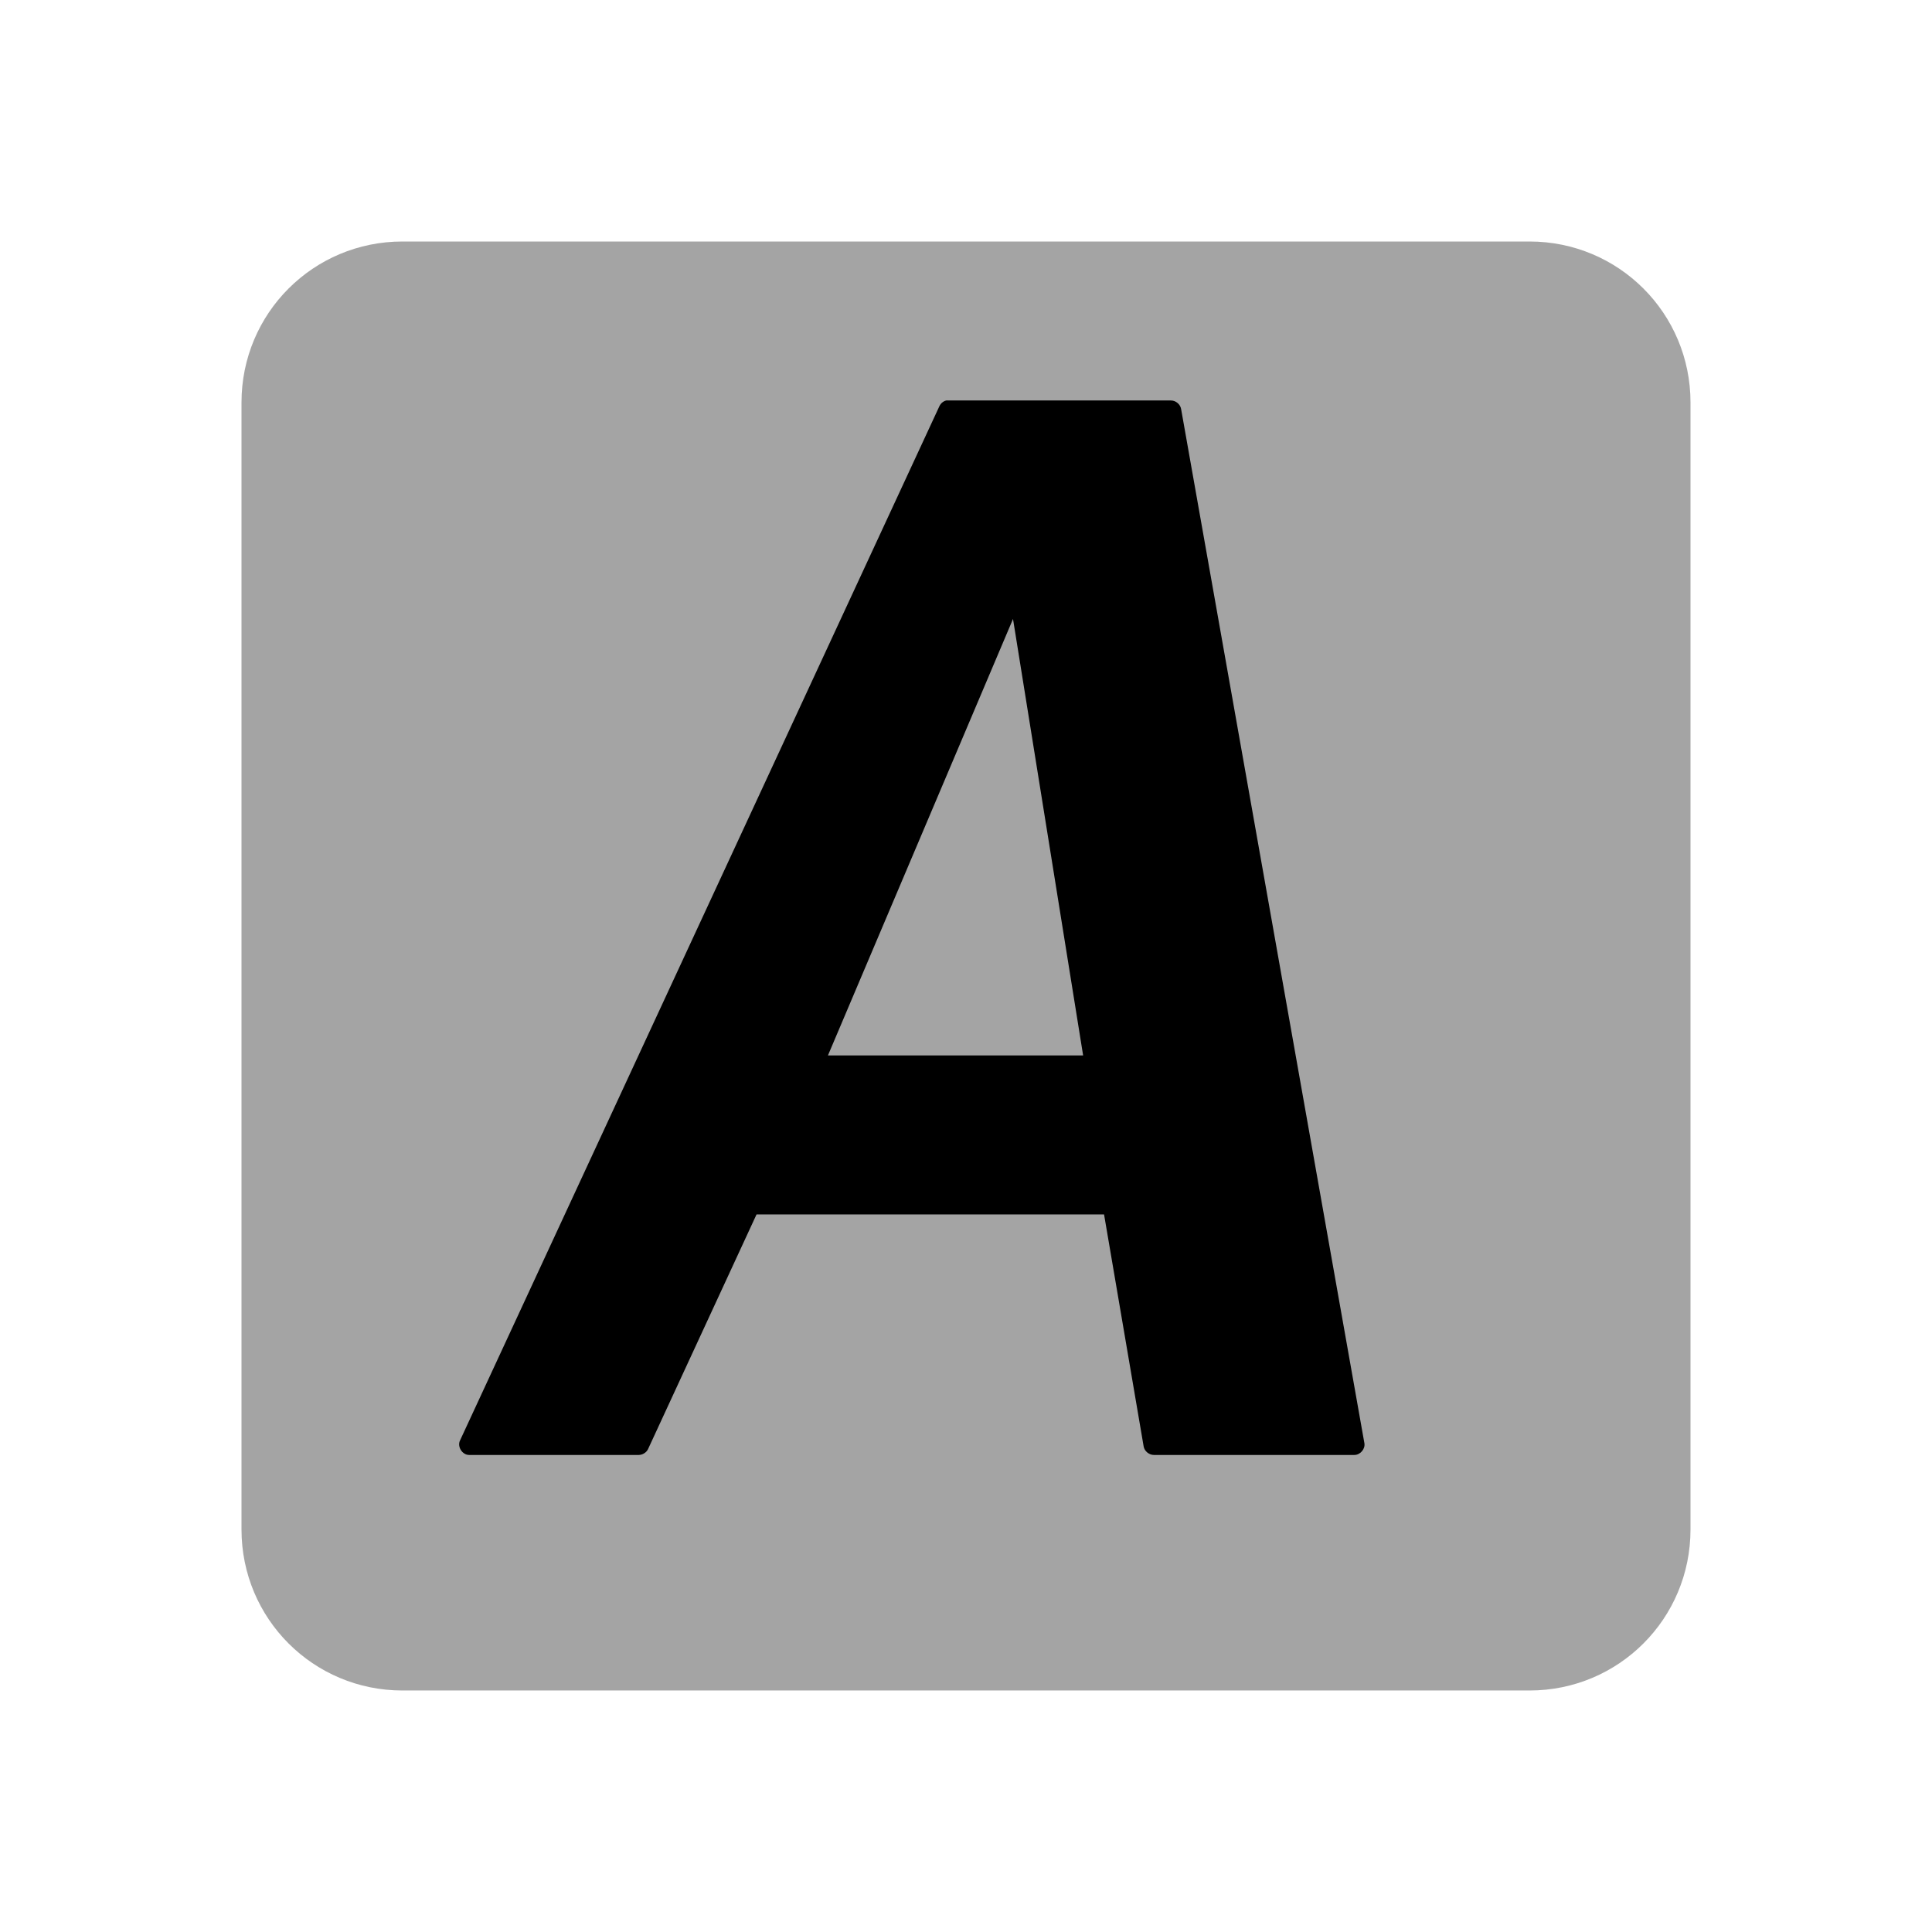 <svg height="24" version="1.1" viewBox="0 0 24 24" width="24" xml:space="preserve" xmlns="http://www.w3.org/2000/svg" xmlns:xlink="http://www.w3.org/1999/xlink"><filter id="a" color-interpolation-filters="sRGB"><feGaussianBlur stdDeviation="1.71"/></filter><g display="none" transform="translate(-2 -70)"><g display="inline" filter="url(#a)" opacity=".9"><linearGradient id="b" gradientTransform="matrix(1.006 0 0 -.994 9.91 69.418)" gradientUnits="userSpaceOnUse" x1="37.868" x2="37.868" y1="-22.713" y2="62.786"><stop offset="0"/><stop offset="1" stop-opacity=".588"/></linearGradient><path d="m12 7l72 0c3.866 0 7 3.134 7 7l0 71c0 3.866-3.134 7-7 7L12 92C8.134 92 5 88.866 5 85L5 14C5 10.134 8.134 7 12 7Z" fill="url(#b)"/></g></g><path d="M5 3C3.892 3 3 3.892 3 5l0 14c0 1.108.892 2 2 2l14 0c1.108 0 2-.892 2-2L21 5C21 3.892 20.108 3 19 3L5 3Z" fill="#a4a4a4"/><path d="M11.754 4.975C11.717 4.984 11.686 5.011 11.67 5.045L5.715 17.893C5.677 17.969 5.741 18.073 5.826 18.074L7.936 18.074C7.982 18.073 8.028 18.045 8.049 18.004L9.398 15.086 13.715 15.086 14.207 17.969C14.217 18.027 14.274 18.074 14.334 18.074L16.824 18.074C16.898 18.074 16.961 18 16.949 17.928L14.672 5.08C14.662 5.022 14.605 4.974 14.545 4.975L11.781 4.975C11.772 4.974 11.763 4.974 11.754 4.975zM12.584 7.689L13.455 13.111 10.285 13.111 12.584 7.689z"/></svg>